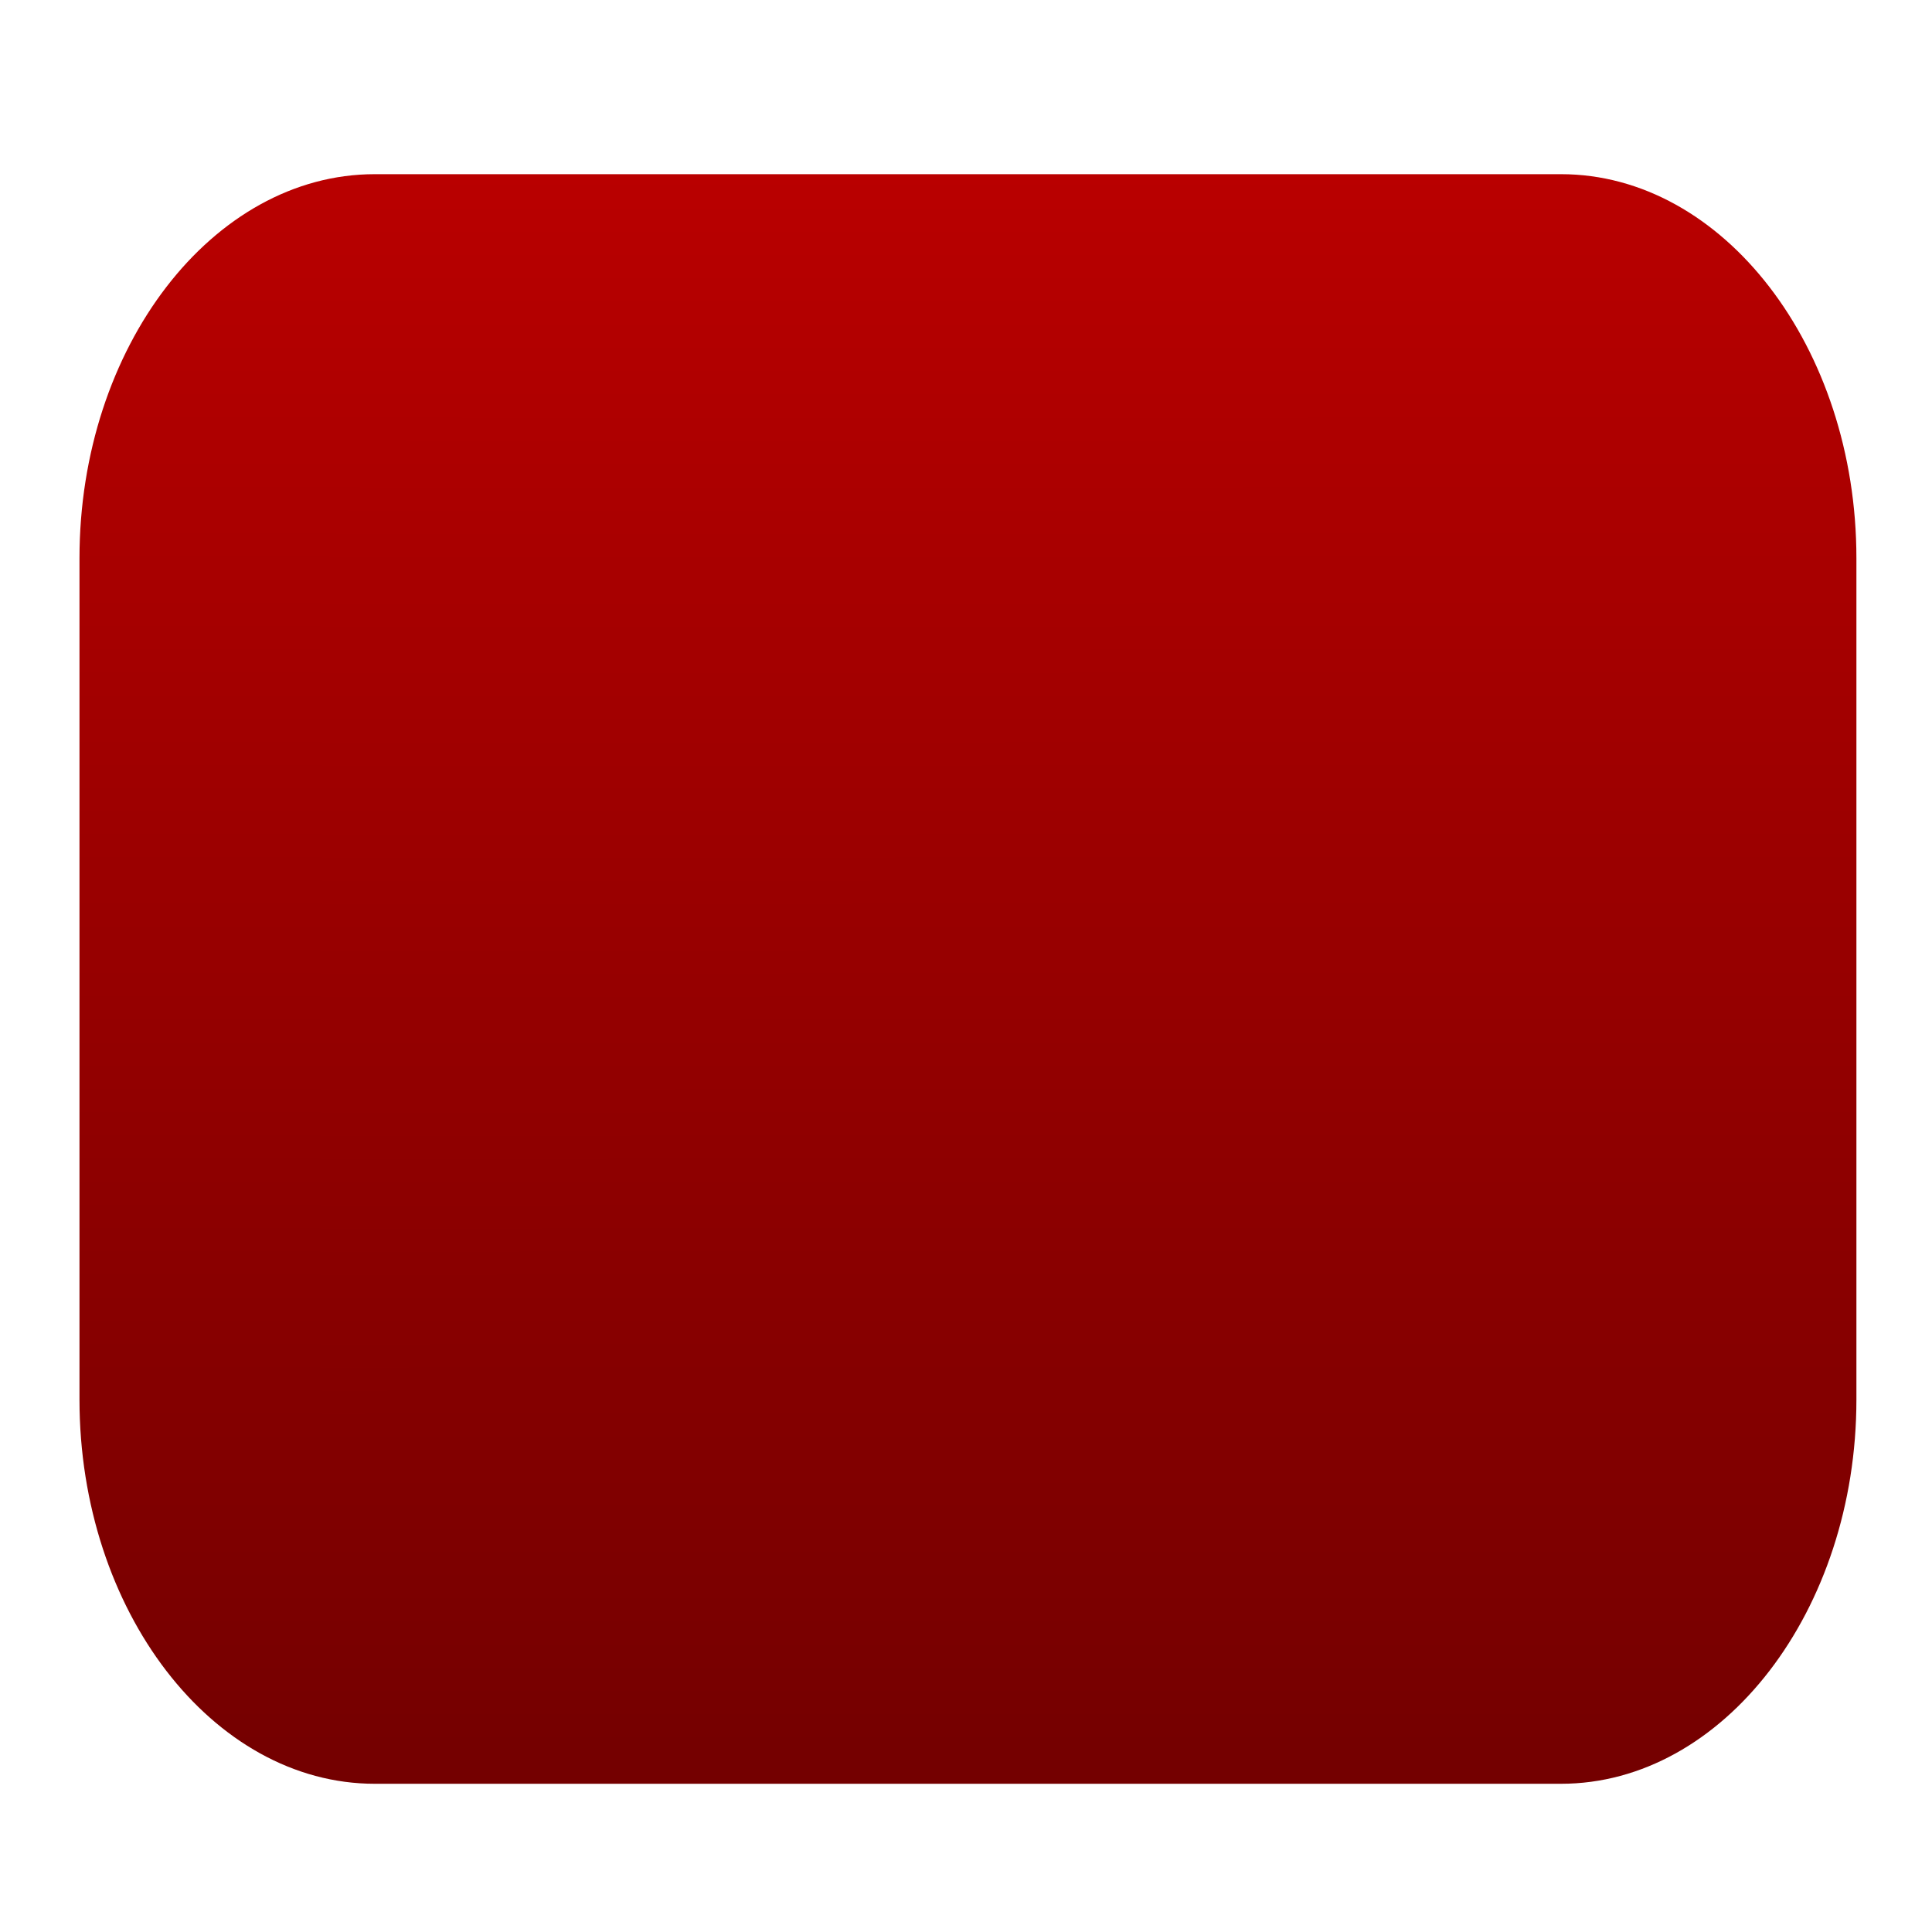 <svg xmlns="http://www.w3.org/2000/svg" xmlns:xlink="http://www.w3.org/1999/xlink" width="64" height="64" viewBox="0 0 64 64" version="1.1"><defs><linearGradient id="linear0" gradientUnits="userSpaceOnUse" x1="0" y1="0" x2="0" y2="1" gradientTransform="matrix(55.992,0,0,61.105,4.004,1.688)"><stop offset="0" style="stop-color:#bf0000;stop-opacity:1;"/><stop offset="1" style="stop-color:#6e0000;stop-opacity:1;"/></linearGradient><linearGradient id="linear1" gradientUnits="userSpaceOnUse" x1="0" y1="0" x2="0" y2="1" gradientTransform="matrix(55.992,0,0,61.105,4.004,1.688)"><stop offset="0" style="stop-color:#bf0000;stop-opacity:1;"/><stop offset="1" style="stop-color:#6e0000;stop-opacity:1;"/></linearGradient></defs><g id="surface1"><path style=" stroke:none;fill-rule:nonzero;fill:url(#linear0);" d="M 12.414 5.77 C 7.039 5.77 2.633 11.504 2.633 18.492 L 2.633 46.363 C 2.633 53.348 7.039 59.09 12.414 59.09 L 51.711 59.09 C 57.082 59.09 61.496 53.348 61.496 46.363 L 61.496 18.492 C 61.496 11.504 57.082 5.77 51.711 5.77 Z M 12.414 5.77 "/><path style=" stroke:none;fill-rule:nonzero;fill:url(#linear1);" d="M 15.66 13.805 C 12.465 14.027 10.441 17.734 10.629 20.961 C 10.793 30.652 10.477 39.867 10.703 48.262 C 21.352 37.133 33.844 24.098 43.348 13.801 C 34.117 13.801 24.891 13.793 15.66 13.805 "/></g></svg>
